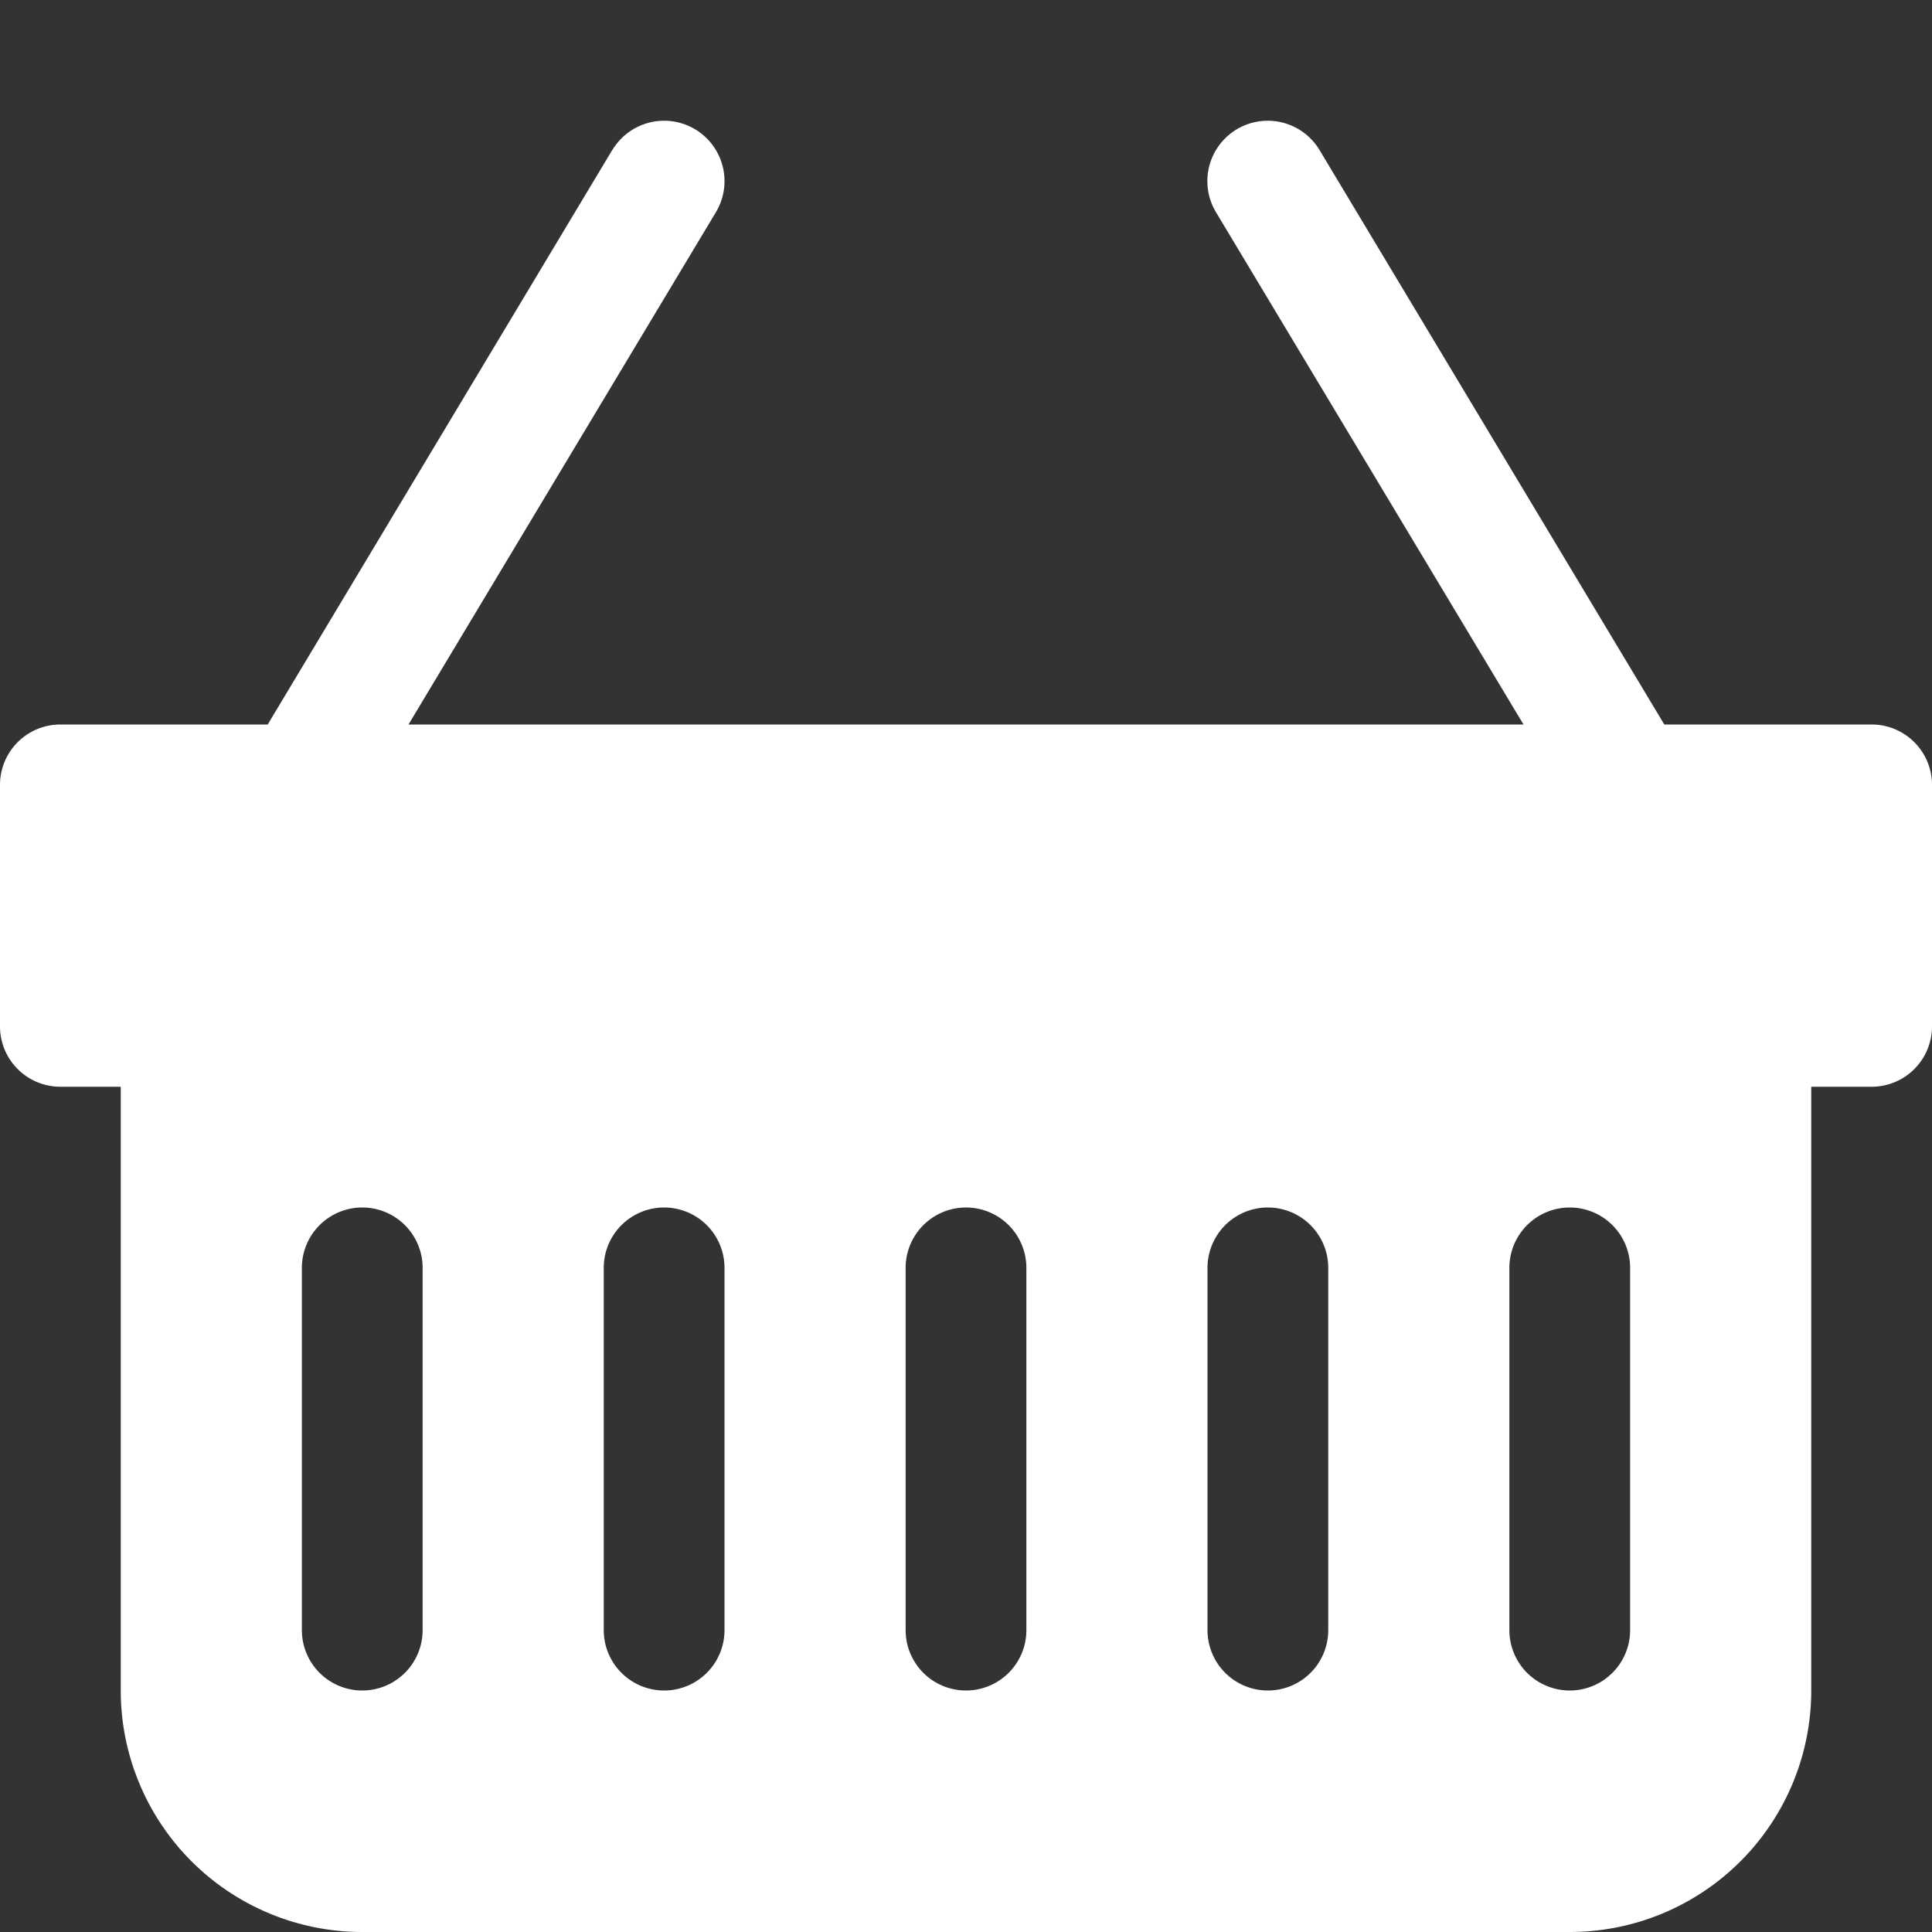 <svg xmlns="http://www.w3.org/2000/svg" width="32" height="32" fill="white" class="bi bi-basket-fill" viewBox="0 0 16 16">
  <rect x="0" y="0" width="16" height="16" fill="#333333" stroke="none"/>
  <path d="M5.071 1.243a.5.5 0 0 1 .858.514L3.383 6h9.234L10.07 1.757a.5.5 0 1 1 .858-.514L13.783 6H15.5a.5.5 0 0 1 .5.5v2a.5.5 0 0 1-.5.5H15v5a2 2 0 0 1-2 2H3a2 2 0 0 1-2-2V9H.5a.5.5 0 0 1-.5-.5v-2A.5.5 0 0 1 .5 6h1.717L5.07 1.243zM3.5 10.5a.5.5 0 1 0-1 0v3a.5.5 0 0 0 1 0v-3zm2.5 0a.5.5 0 1 0-1 0v3a.5.5 0 0 0 1 0v-3zm2.5 0a.5.5 0 1 0-1 0v3a.5.5 0 0 0 1 0v-3zm2.5 0a.5.5 0 1 0-1 0v3a.5.5 0 0 0 1 0v-3zm2.5 0a.5.5 0 1 0-1 0v3a.5.5 0 0 0 1 0v-3z"/>
</svg>